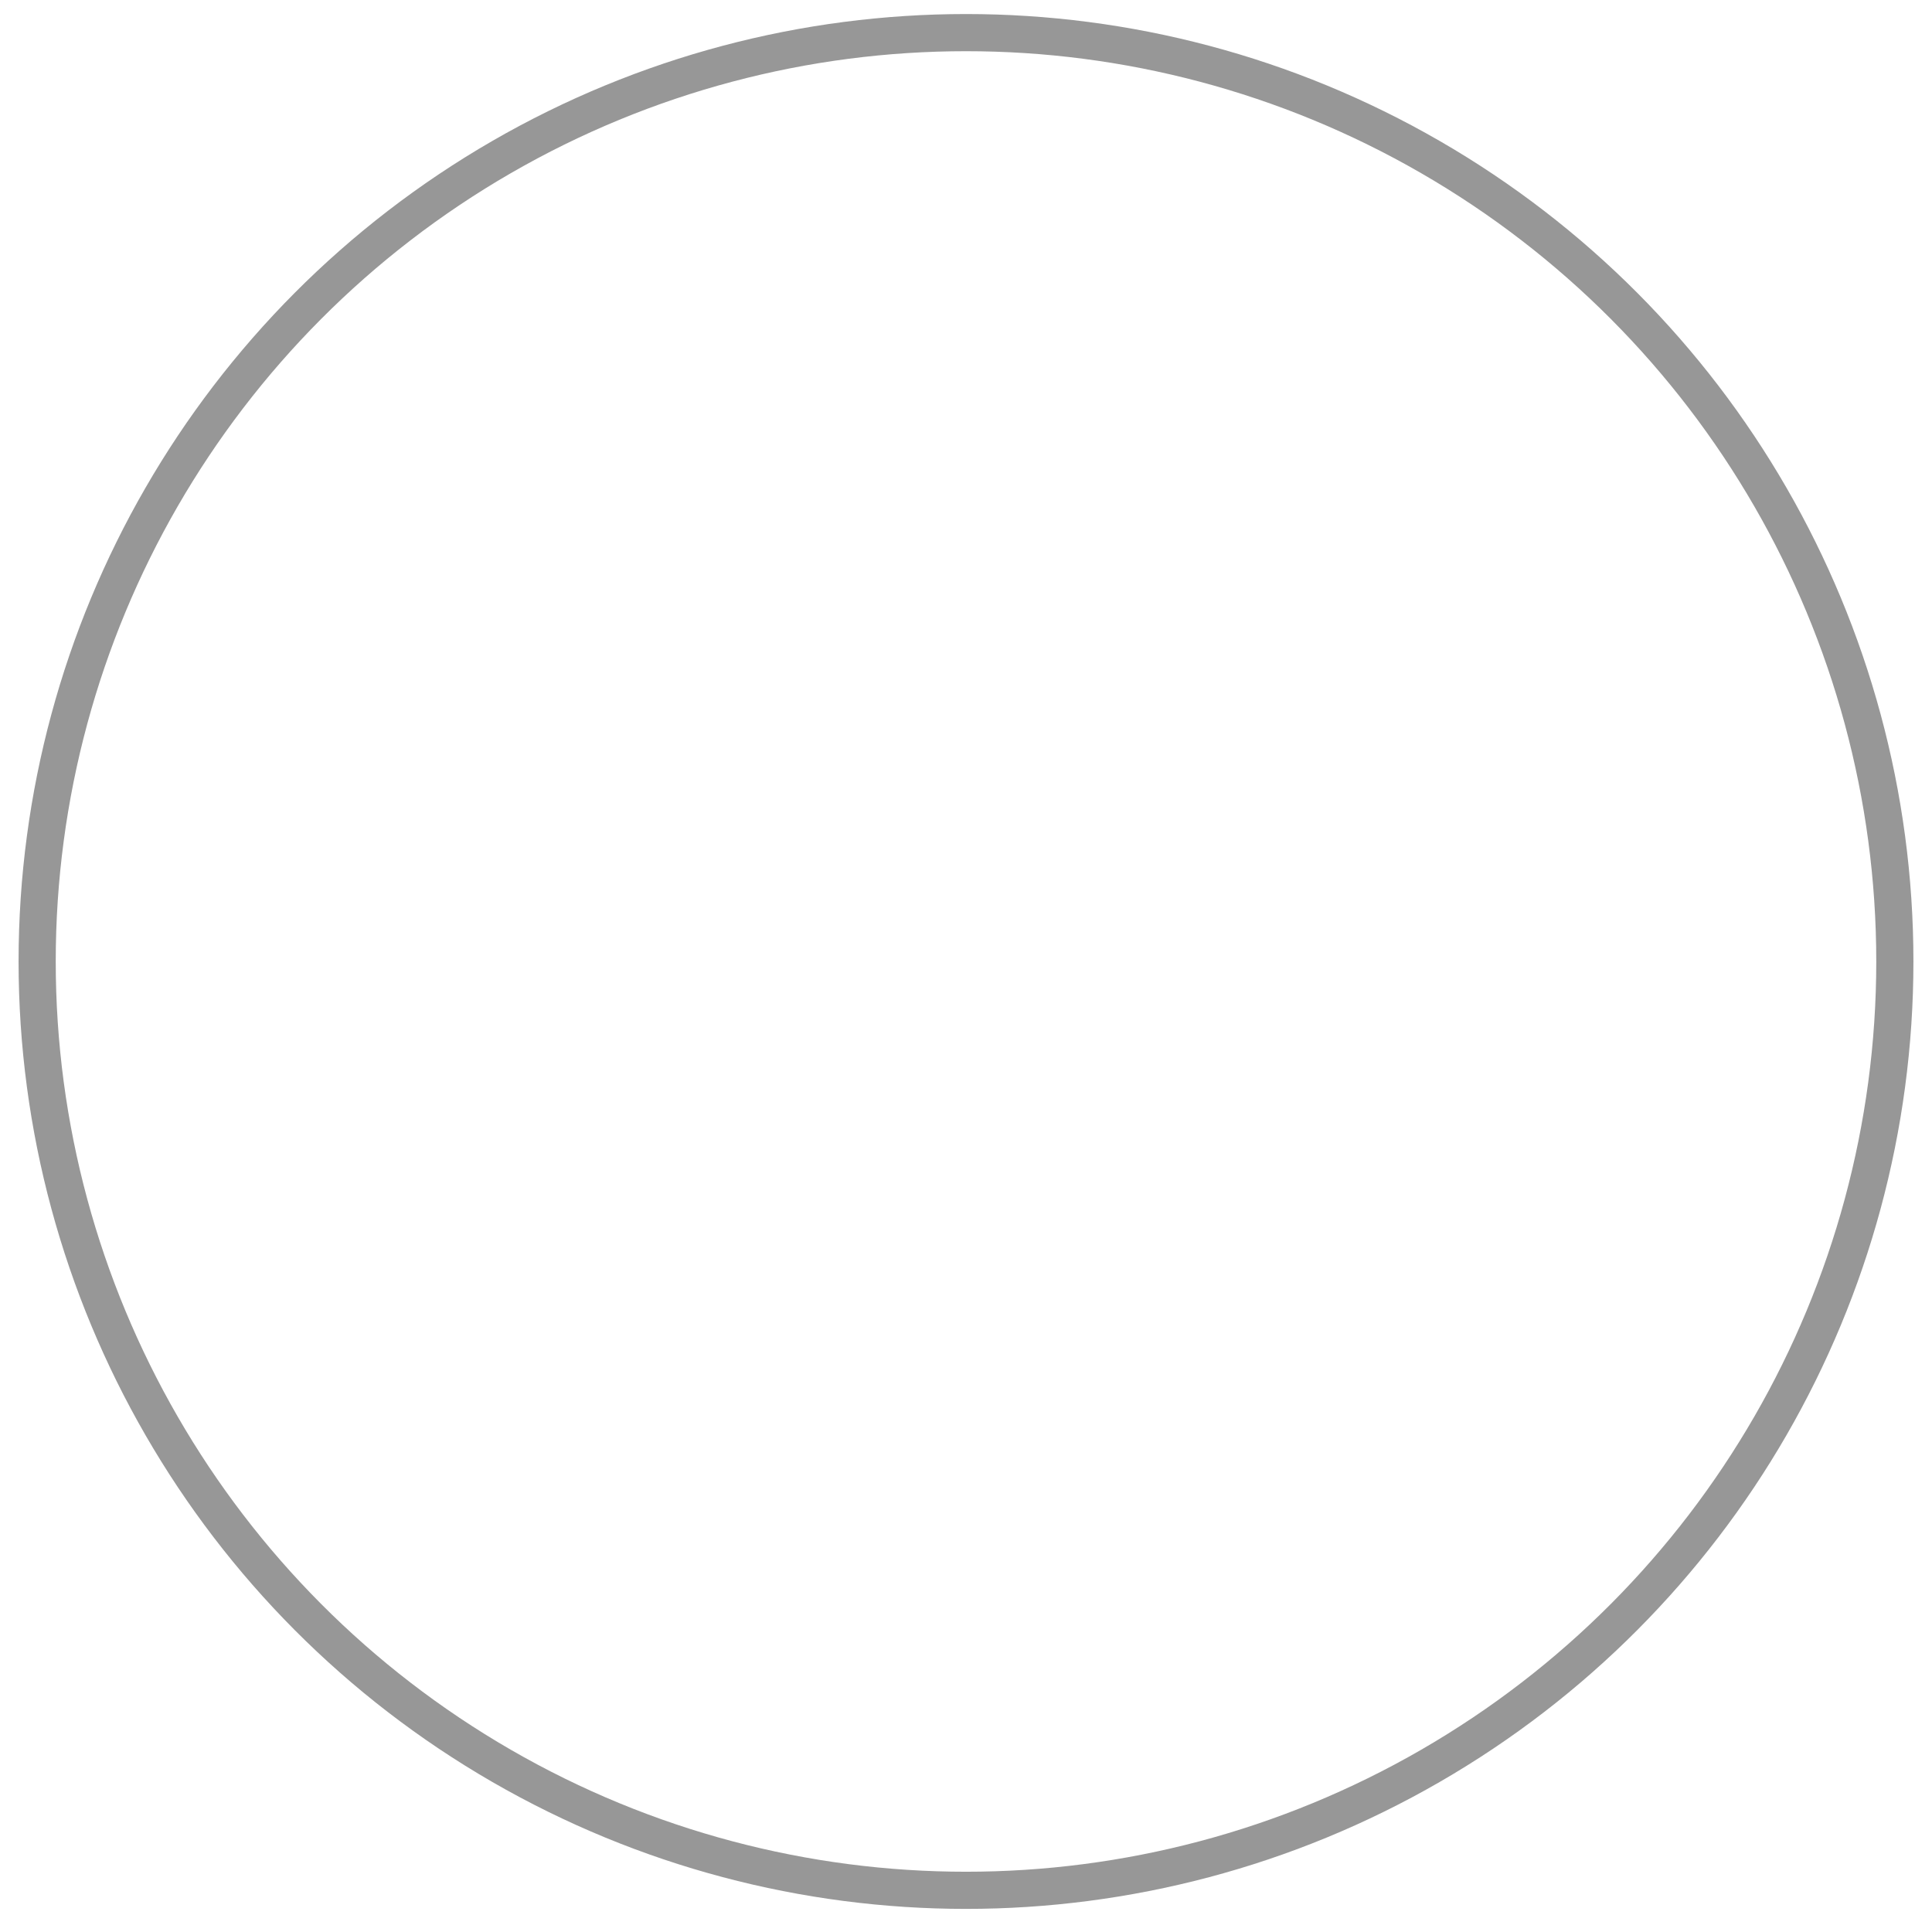 <?xml version="1.0" encoding="UTF-8" standalone="no"?>
<svg width="52px" height="52px" viewBox="0 0 52 52" version="1.1" xmlns="http://www.w3.org/2000/svg" xmlns:xlink="http://www.w3.org/1999/xlink">
    <!-- Generator: Sketch 40.1 (33804) - http://www.bohemiancoding.com/sketch -->
    <title>Group 2</title>
    <desc>Created with Sketch.</desc>
    <defs></defs>
    <g id="Symbols" stroke="none" stroke-width="1" fill="none" fill-rule="evenodd">
        <g id="forms/text_field_ACTIVE_icon_passenger_boxes_radio-Copy-12" transform="translate(-557, -19)" stroke="#979797">
            <g id="Group-2" transform="translate(558, 19)">
                <ellipse id="Circle" cx="25" cy="25.878" rx="25" ry="25"></ellipse>
            </g>
        </g>
    </g>
</svg>